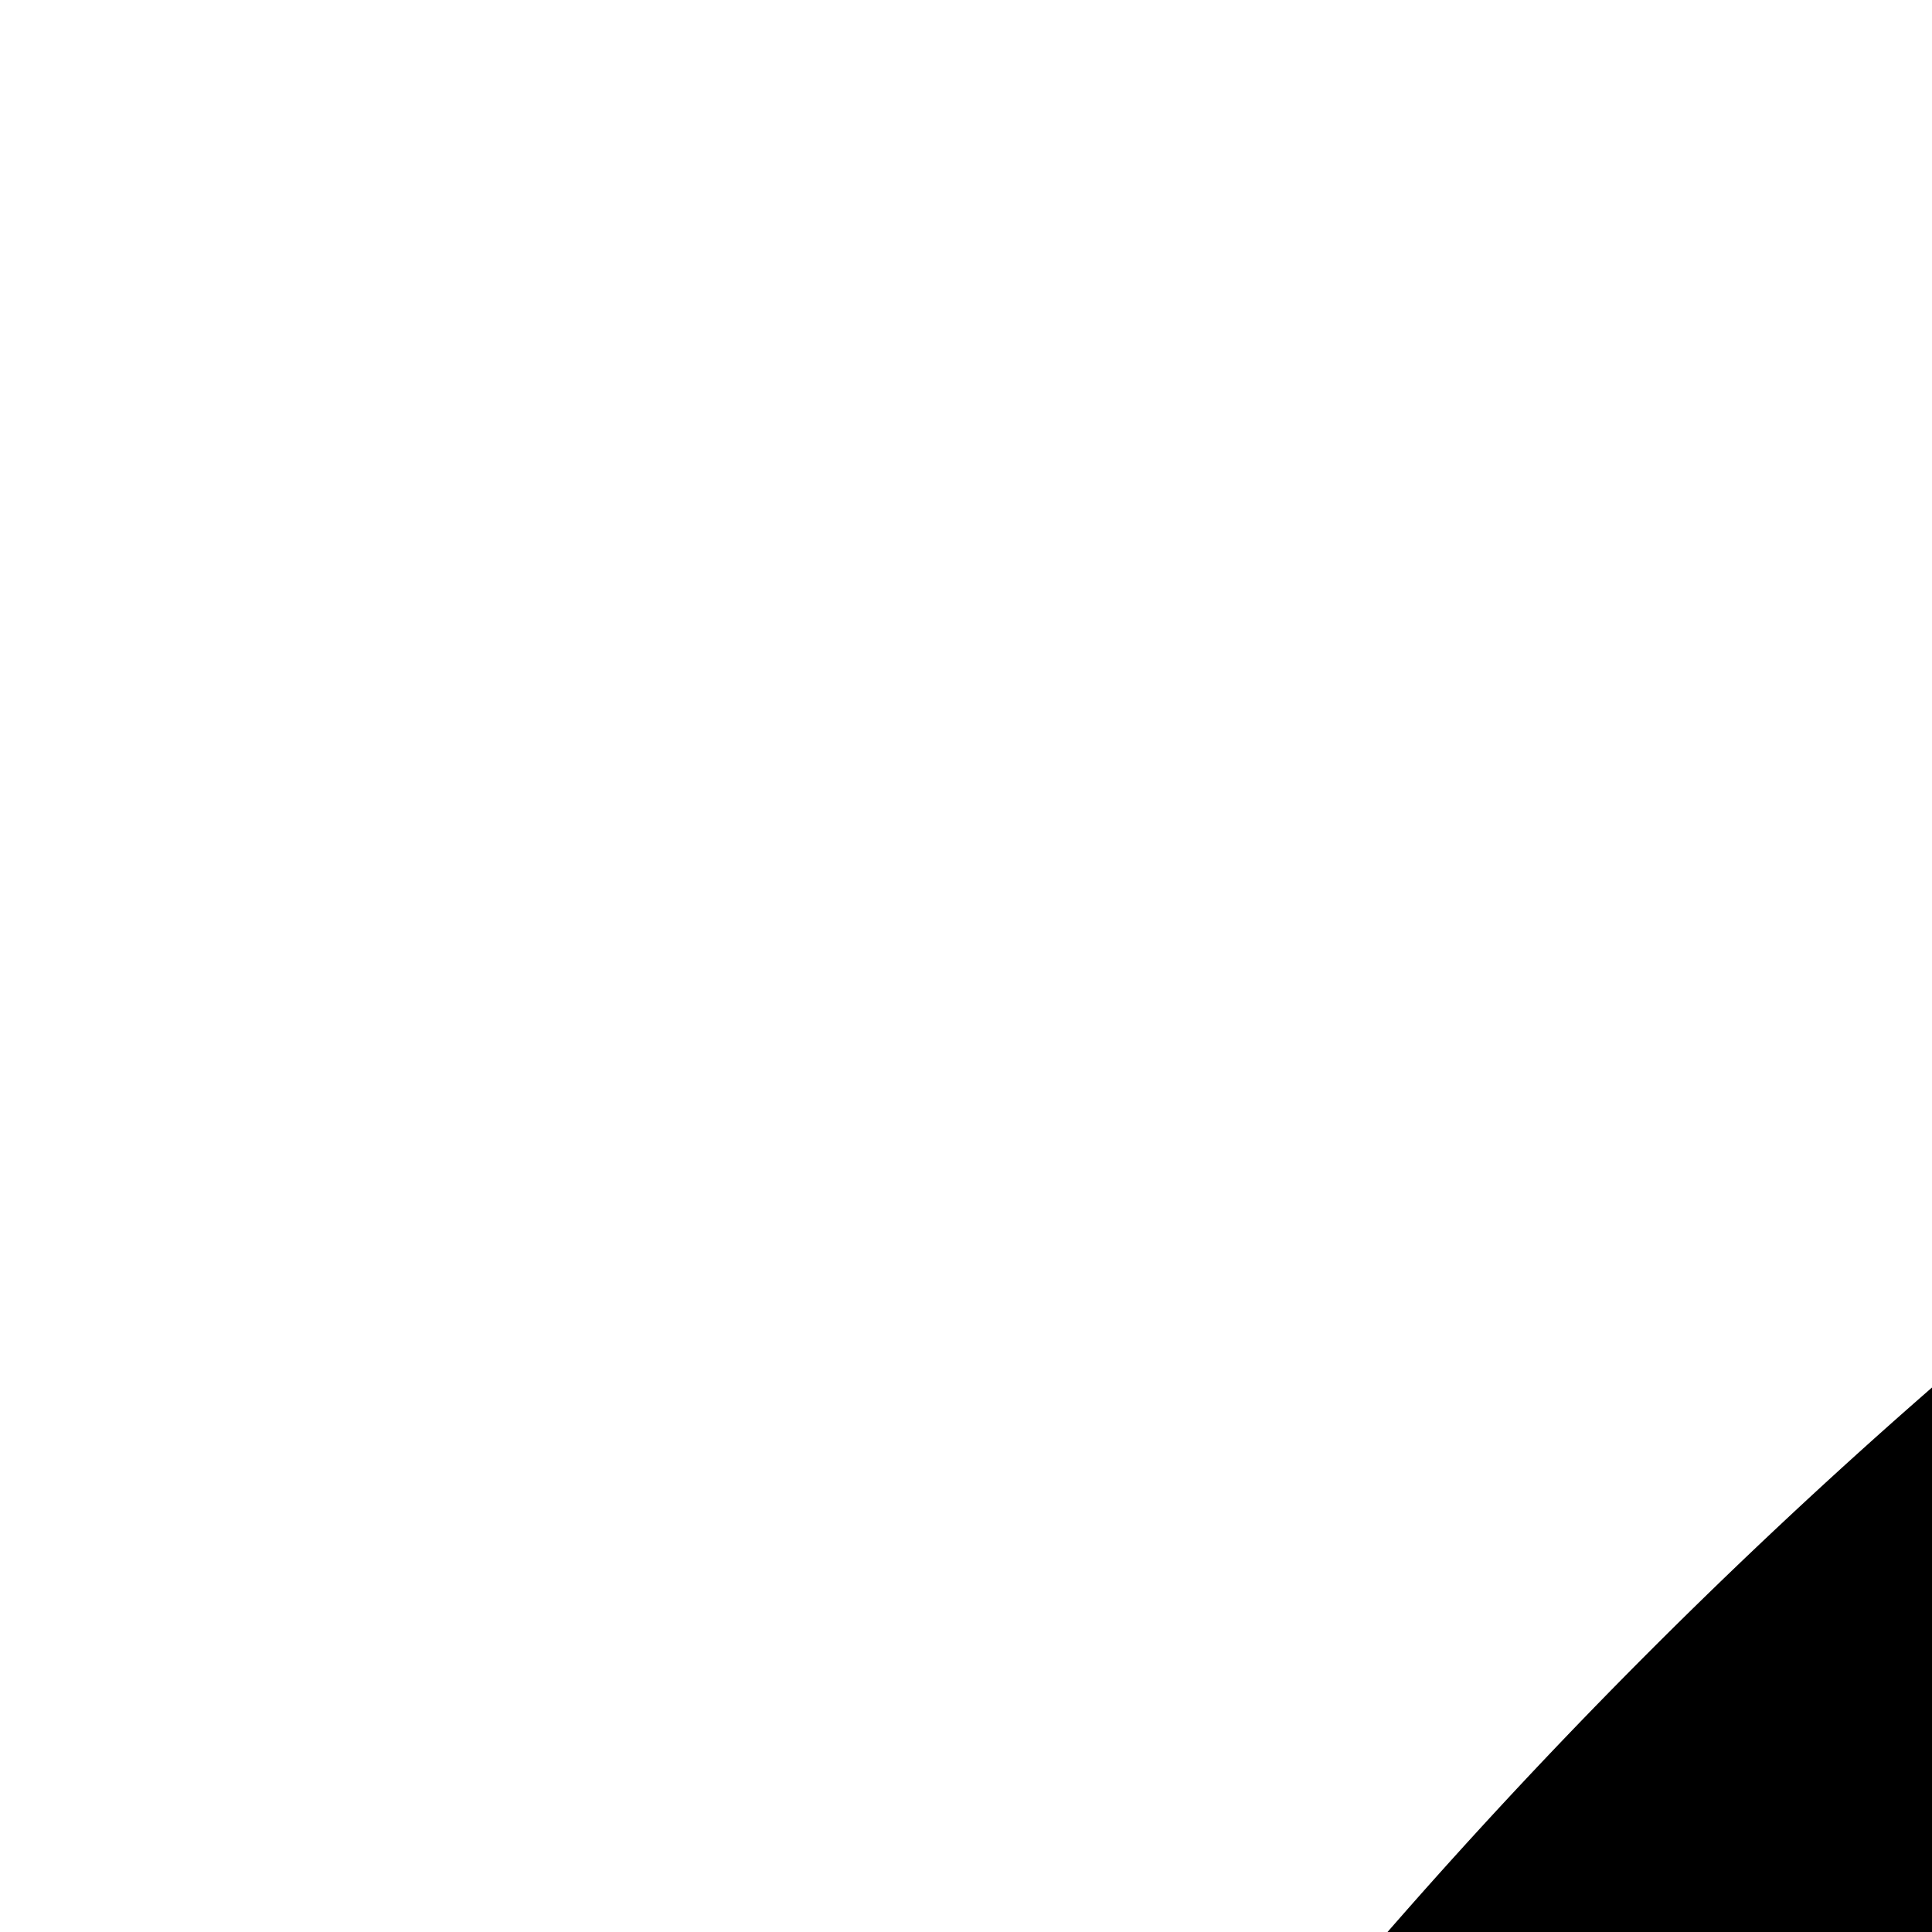 <svg xmlns="http://www.w3.org/2000/svg" version="1.1" xmlns:xlink="http://www.w3.org/1999/xlink" xmlns:svgjs="http://svgjs.com/svgjs" viewBox="0 0 24 24" width="140" height="140"><title>mini-info-outline</title><g transform="matrix(10,0,0,10,0,0)"><path d="M0.500 7.000 A6.500 6.500 0 1 0 13.500 7.000 A6.500 6.500 0 1 0 0.500 7.000 Z" fill="none" stroke="#000000" stroke-linecap="round" stroke-linejoin="round"></path><path d="M7 7L7 10.5" fill="none" stroke="#000000" stroke-linecap="round" stroke-linejoin="round"></path><path d="M6.500 4.500 A0.500 0.500 0 1 0 7.500 4.500 A0.500 0.500 0 1 0 6.500 4.500 Z" fill="none" stroke="#000000" stroke-linecap="round" stroke-linejoin="round"></path></g></svg>
